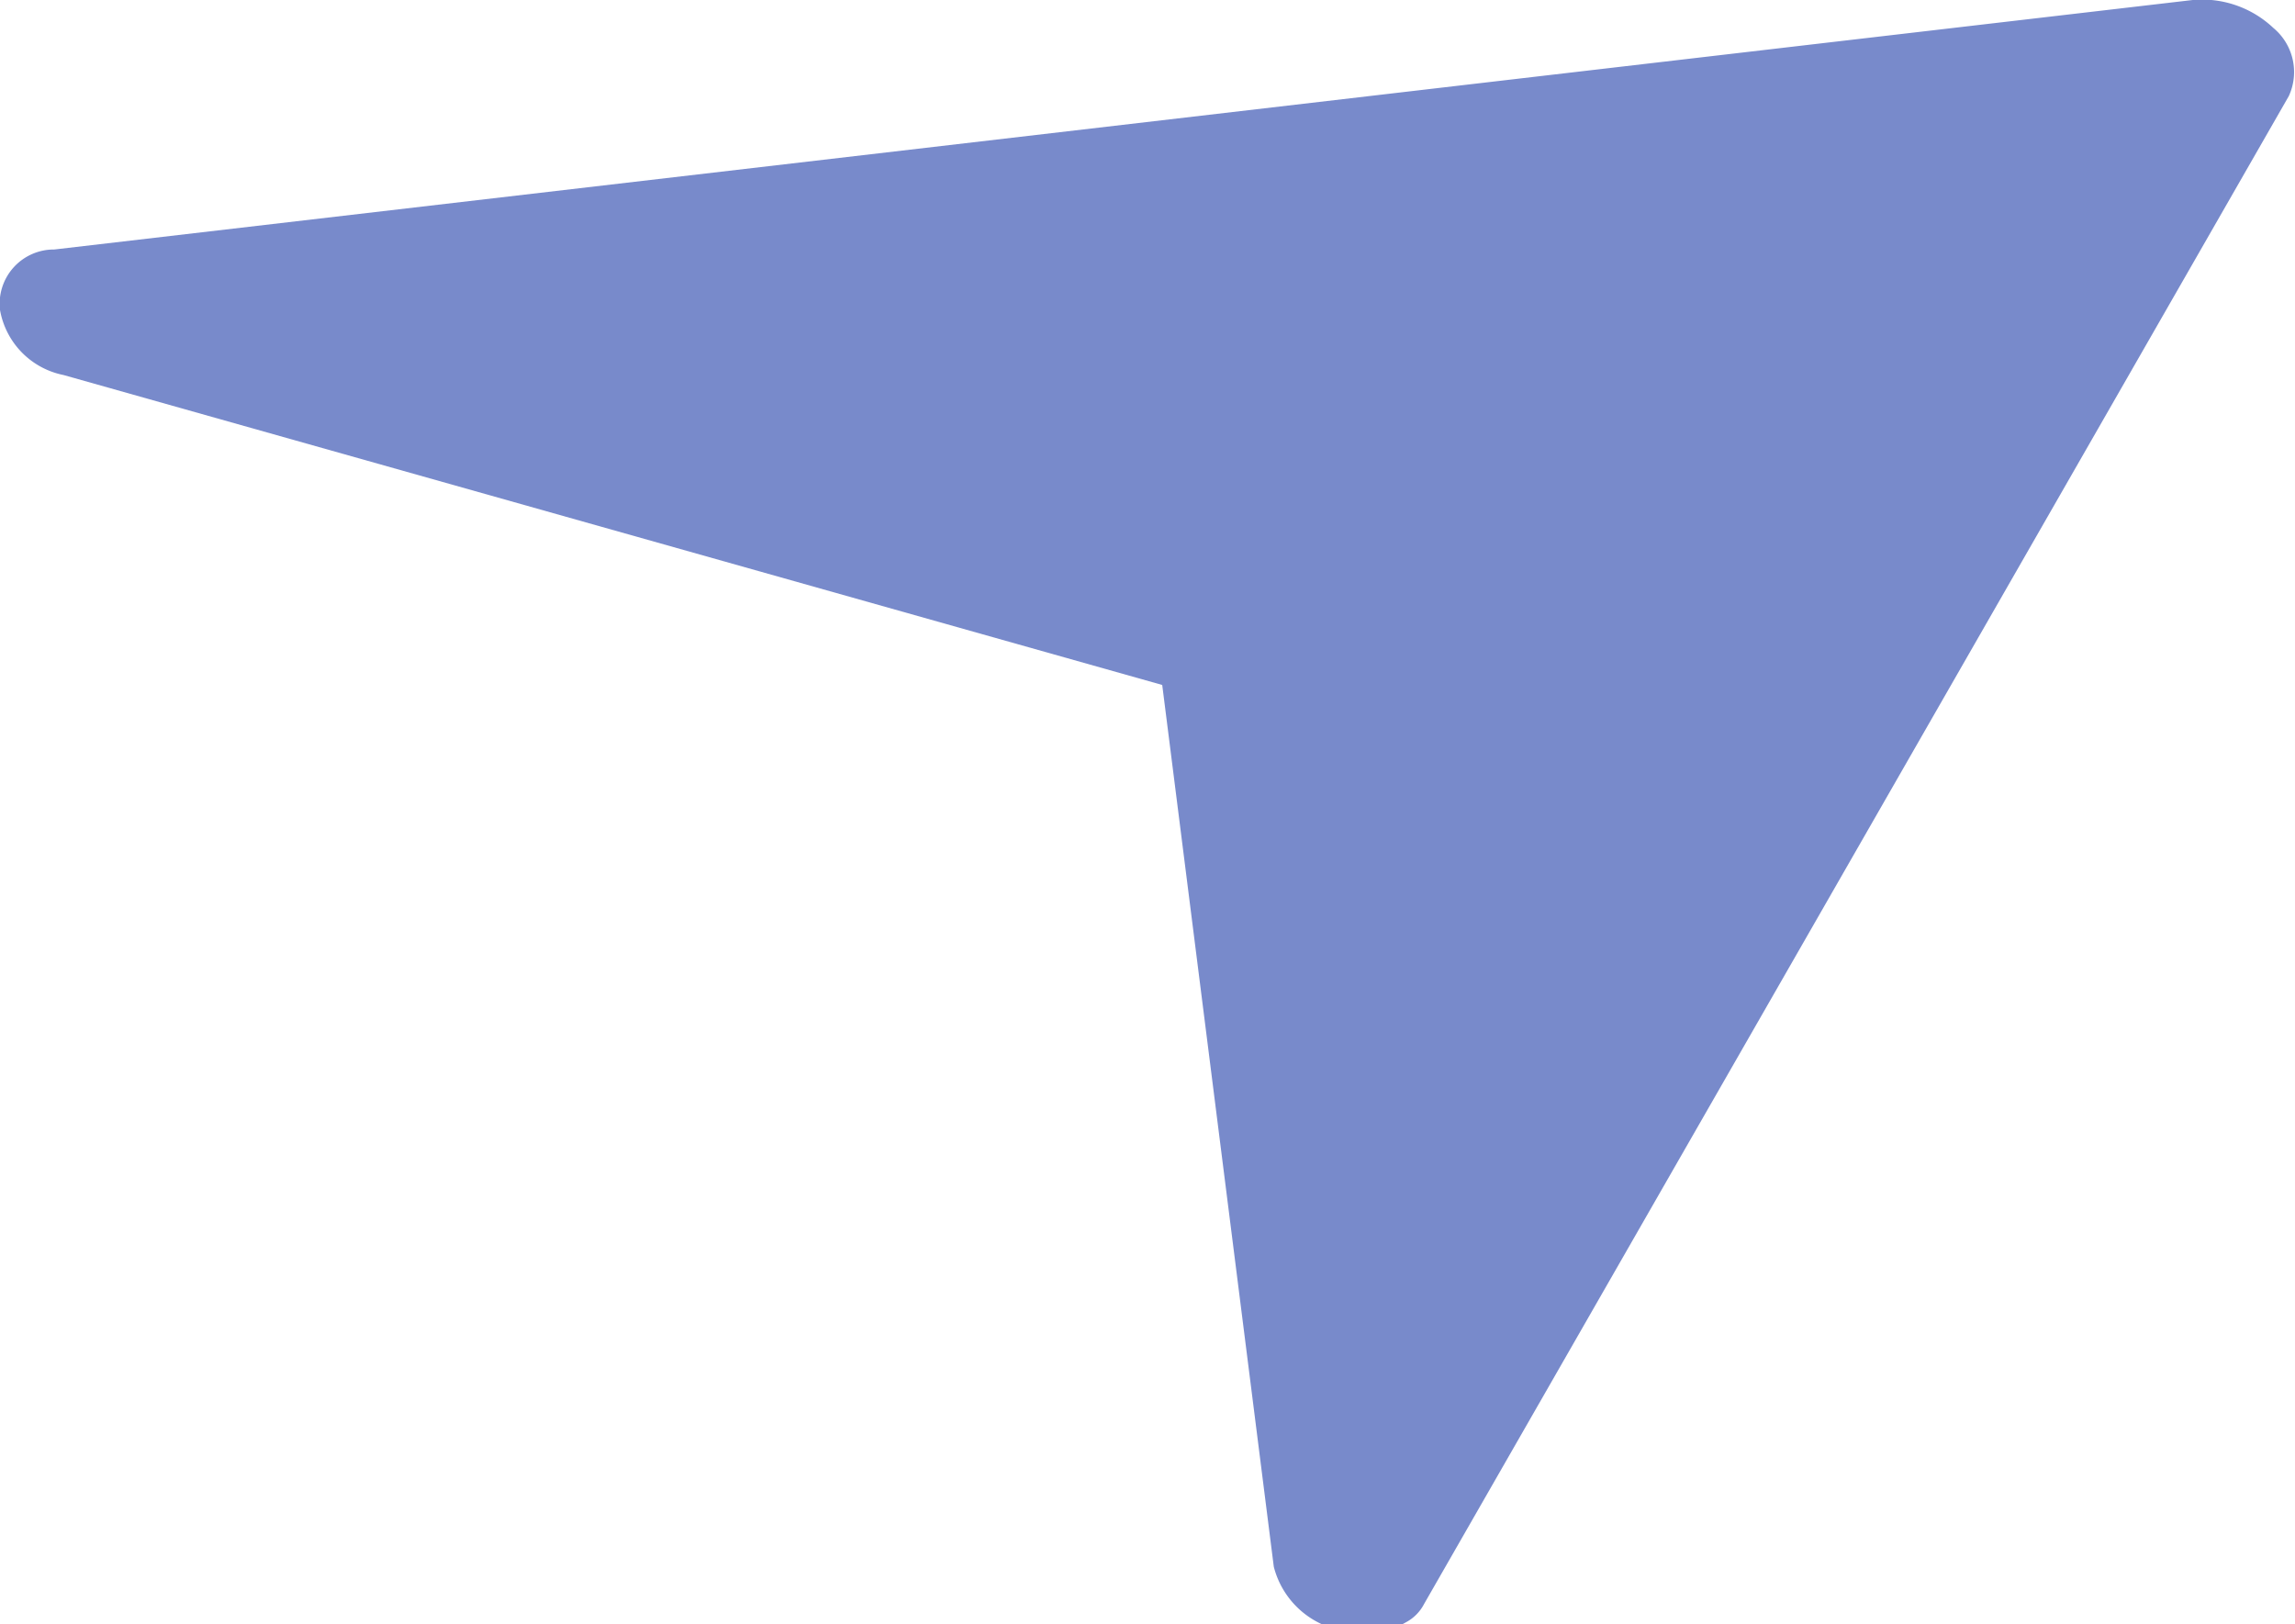 <svg xmlns="http://www.w3.org/2000/svg" viewBox="0 0 14.81 10.48"><defs><style>.cls-1{fill:#788acb;}</style></defs><title>Asset 7</title><g id="Layer_2" data-name="Layer 2"><g id="Layer_1-2" data-name="Layer 1"><path class="cls-1" d="M14.15,0,.35,1.61A.35.35,0,0,0,0,2a.52.52,0,0,0,.41.42l7.09,2,.72,5.69a.56.56,0,0,0,.43.41.54.54,0,0,0,.42-.05.28.28,0,0,0,.12-.12L14.77.62a.37.37,0,0,0-.1-.44A.67.67,0,0,0,14.15,0Z"/></g></g></svg>